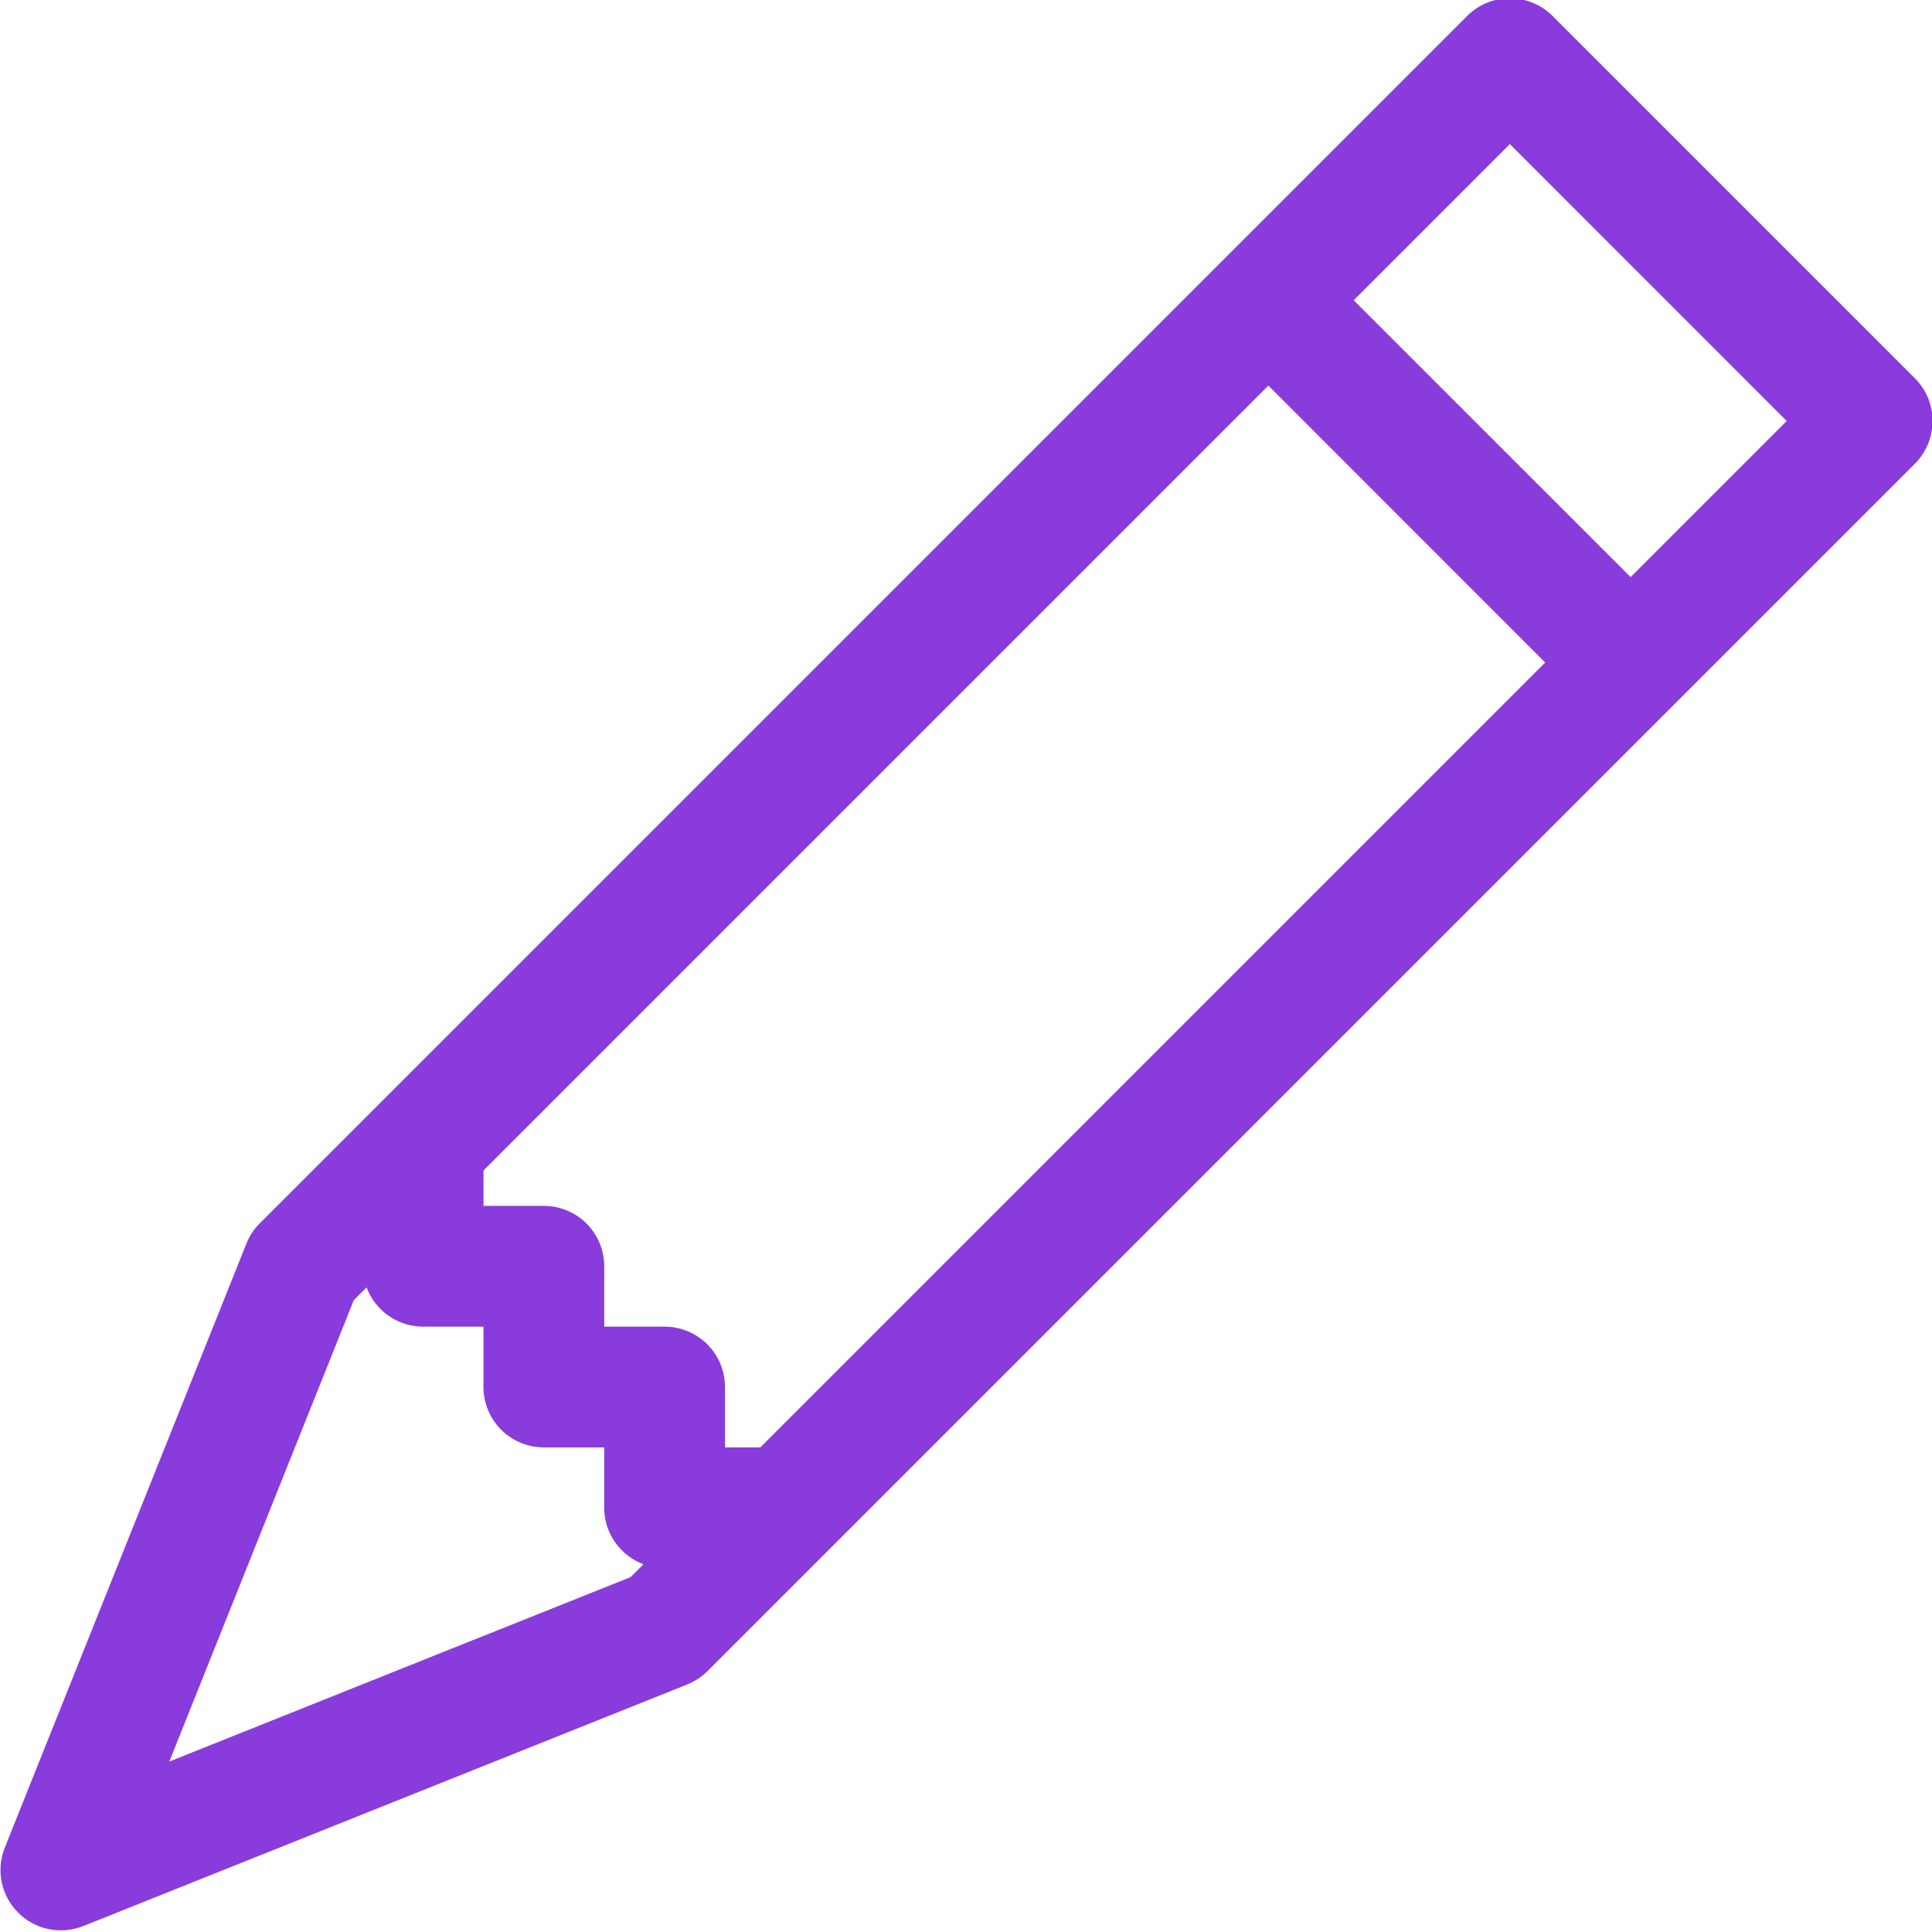 <svg width="24" height="24" viewBox="0 0 24 24" fill="none" xmlns="http://www.w3.org/2000/svg">
<g clip-path="url(#clip0_3817_1161)">
<path fill-rule="evenodd" clip-rule="evenodd" d="M18.225 0.199C18.294 0.129 18.377 0.073 18.468 0.036C18.559 -0.002 18.657 -0.022 18.756 -0.022C18.854 -0.022 18.952 -0.002 19.043 0.036C19.134 0.073 19.217 0.129 19.287 0.199L23.787 4.699C23.856 4.768 23.912 4.851 23.95 4.942C23.987 5.033 24.007 5.131 24.007 5.23C24.007 5.328 23.987 5.426 23.95 5.517C23.912 5.608 23.856 5.691 23.787 5.761L8.787 20.761C8.715 20.832 8.629 20.888 8.535 20.926L1.035 23.926C0.898 23.98 0.749 23.994 0.605 23.964C0.461 23.935 0.329 23.864 0.226 23.76C0.122 23.656 0.051 23.524 0.021 23.38C-0.008 23.236 0.005 23.087 0.06 22.951L3.06 15.451C3.097 15.356 3.153 15.271 3.225 15.199L18.225 0.199ZM16.816 3.73L20.256 7.169L22.195 5.23L18.756 1.79L16.816 3.73ZM19.195 8.23L15.756 4.79L6.006 14.54V14.98H6.756C6.954 14.98 7.145 15.059 7.286 15.199C7.427 15.34 7.506 15.531 7.506 15.73V16.48H8.256C8.454 16.48 8.645 16.559 8.786 16.699C8.927 16.84 9.006 17.031 9.006 17.23V17.98H9.445L19.195 8.23ZM4.554 15.992L4.395 16.151L2.103 21.883L7.834 19.591L7.993 19.432C7.85 19.378 7.727 19.282 7.64 19.157C7.552 19.032 7.506 18.883 7.506 18.73V17.98H6.756C6.557 17.98 6.366 17.901 6.225 17.76C6.085 17.619 6.006 17.429 6.006 17.23V16.48H5.256C5.103 16.48 4.954 16.433 4.828 16.346C4.703 16.259 4.607 16.135 4.554 15.992Z" fill="#893BDB"/>
</g>
<defs>
<clipPath id="clip0_3817_1161">
<rect width="24" height="24" fill="white"/>
</clipPath>
</defs>
</svg>
